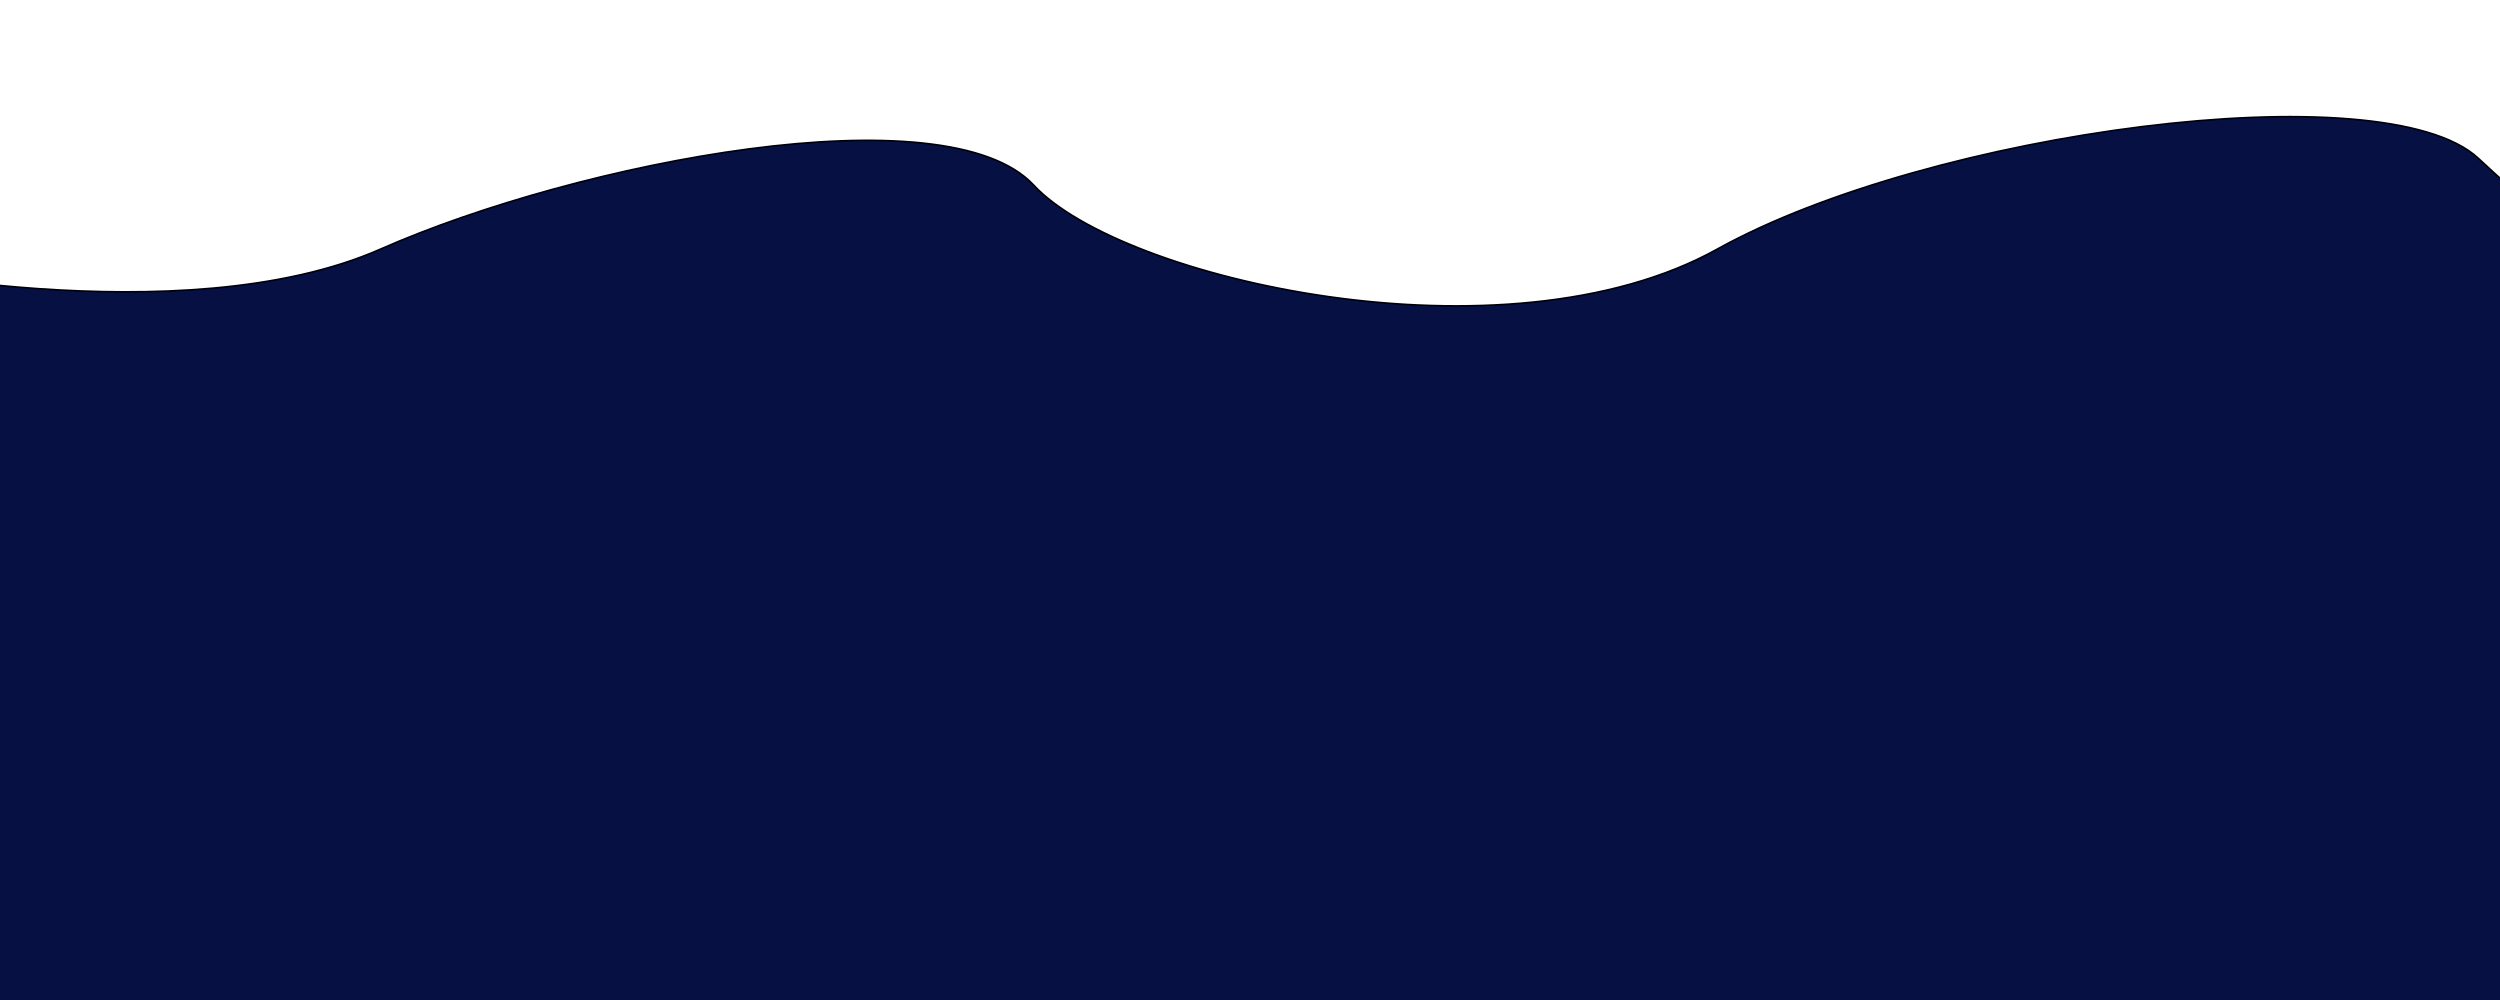 <?xml version="1.0" encoding="UTF-8" standalone="no"?>
<!-- Created with Inkscape (http://www.inkscape.org/) -->

<svg
   xmlns:dc="http://purl.org/dc/elements/1.1/"
   xmlns:cc="http://creativecommons.org/ns#"
   xmlns:rdf="http://www.w3.org/1999/02/22-rdf-syntax-ns#"
   xmlns:svg="http://www.w3.org/2000/svg"
   xmlns="http://www.w3.org/2000/svg"
   xmlns:sodipodi="http://sodipodi.sourceforge.net/DTD/sodipodi-0.dtd"
   xmlns:inkscape="http://www.inkscape.org/namespaces/inkscape"
   width="1500"
   height="600"
   id="svg2"
   version="1.1"
   inkscape:version="0.48.5 r10040"
   sodipodi:docname="mountains.svg">
  <defs
     id="defs4" />
  <sodipodi:namedview
     id="base"
     pagecolor="#ffffff"
     bordercolor="#666666"
     borderopacity="1.0"
     inkscape:pageopacity="0.0"
     inkscape:pageshadow="2"
     inkscape:zoom="0.49497475"
     inkscape:cx="832.14286"
     inkscape:cy="210.61637"
     inkscape:document-units="px"
     inkscape:current-layer="layer1"
     showgrid="false"
     inkscape:window-width="1216"
     inkscape:window-height="772"
     inkscape:window-x="20"
     inkscape:window-y="20"
     inkscape:window-maximized="0" />
  <g
     inkscape:label="Layer 1"
     inkscape:groupmode="layer"
     id="layer1"
     transform="translate(0,-452.362)">
    <path
       style="fill:#071042;fill-opacity:1;stroke:#000000;stroke-width:1px;stroke-linecap:butt;stroke-linejoin:miter;stroke-opacity:1"
       d="m -92.934,609.915 c 0,0 202.03,44.447 321.228,-8.081 119.198,-52.528 339.411,-94.954 391.939,-38.386 52.528,56.569 282.843,109.096 410.122,38.386 127.279,-70.711 400.02,-107.076 456.589,-54.548 56.569,52.528 129.299,113.137 187.888,113.137 58.589,0 -157.584,430.325 -157.584,430.325 L -84.853,1066.504 z"
       id="path3774"
       inkscape:connector-curvature="0" />
  </g>
</svg>
